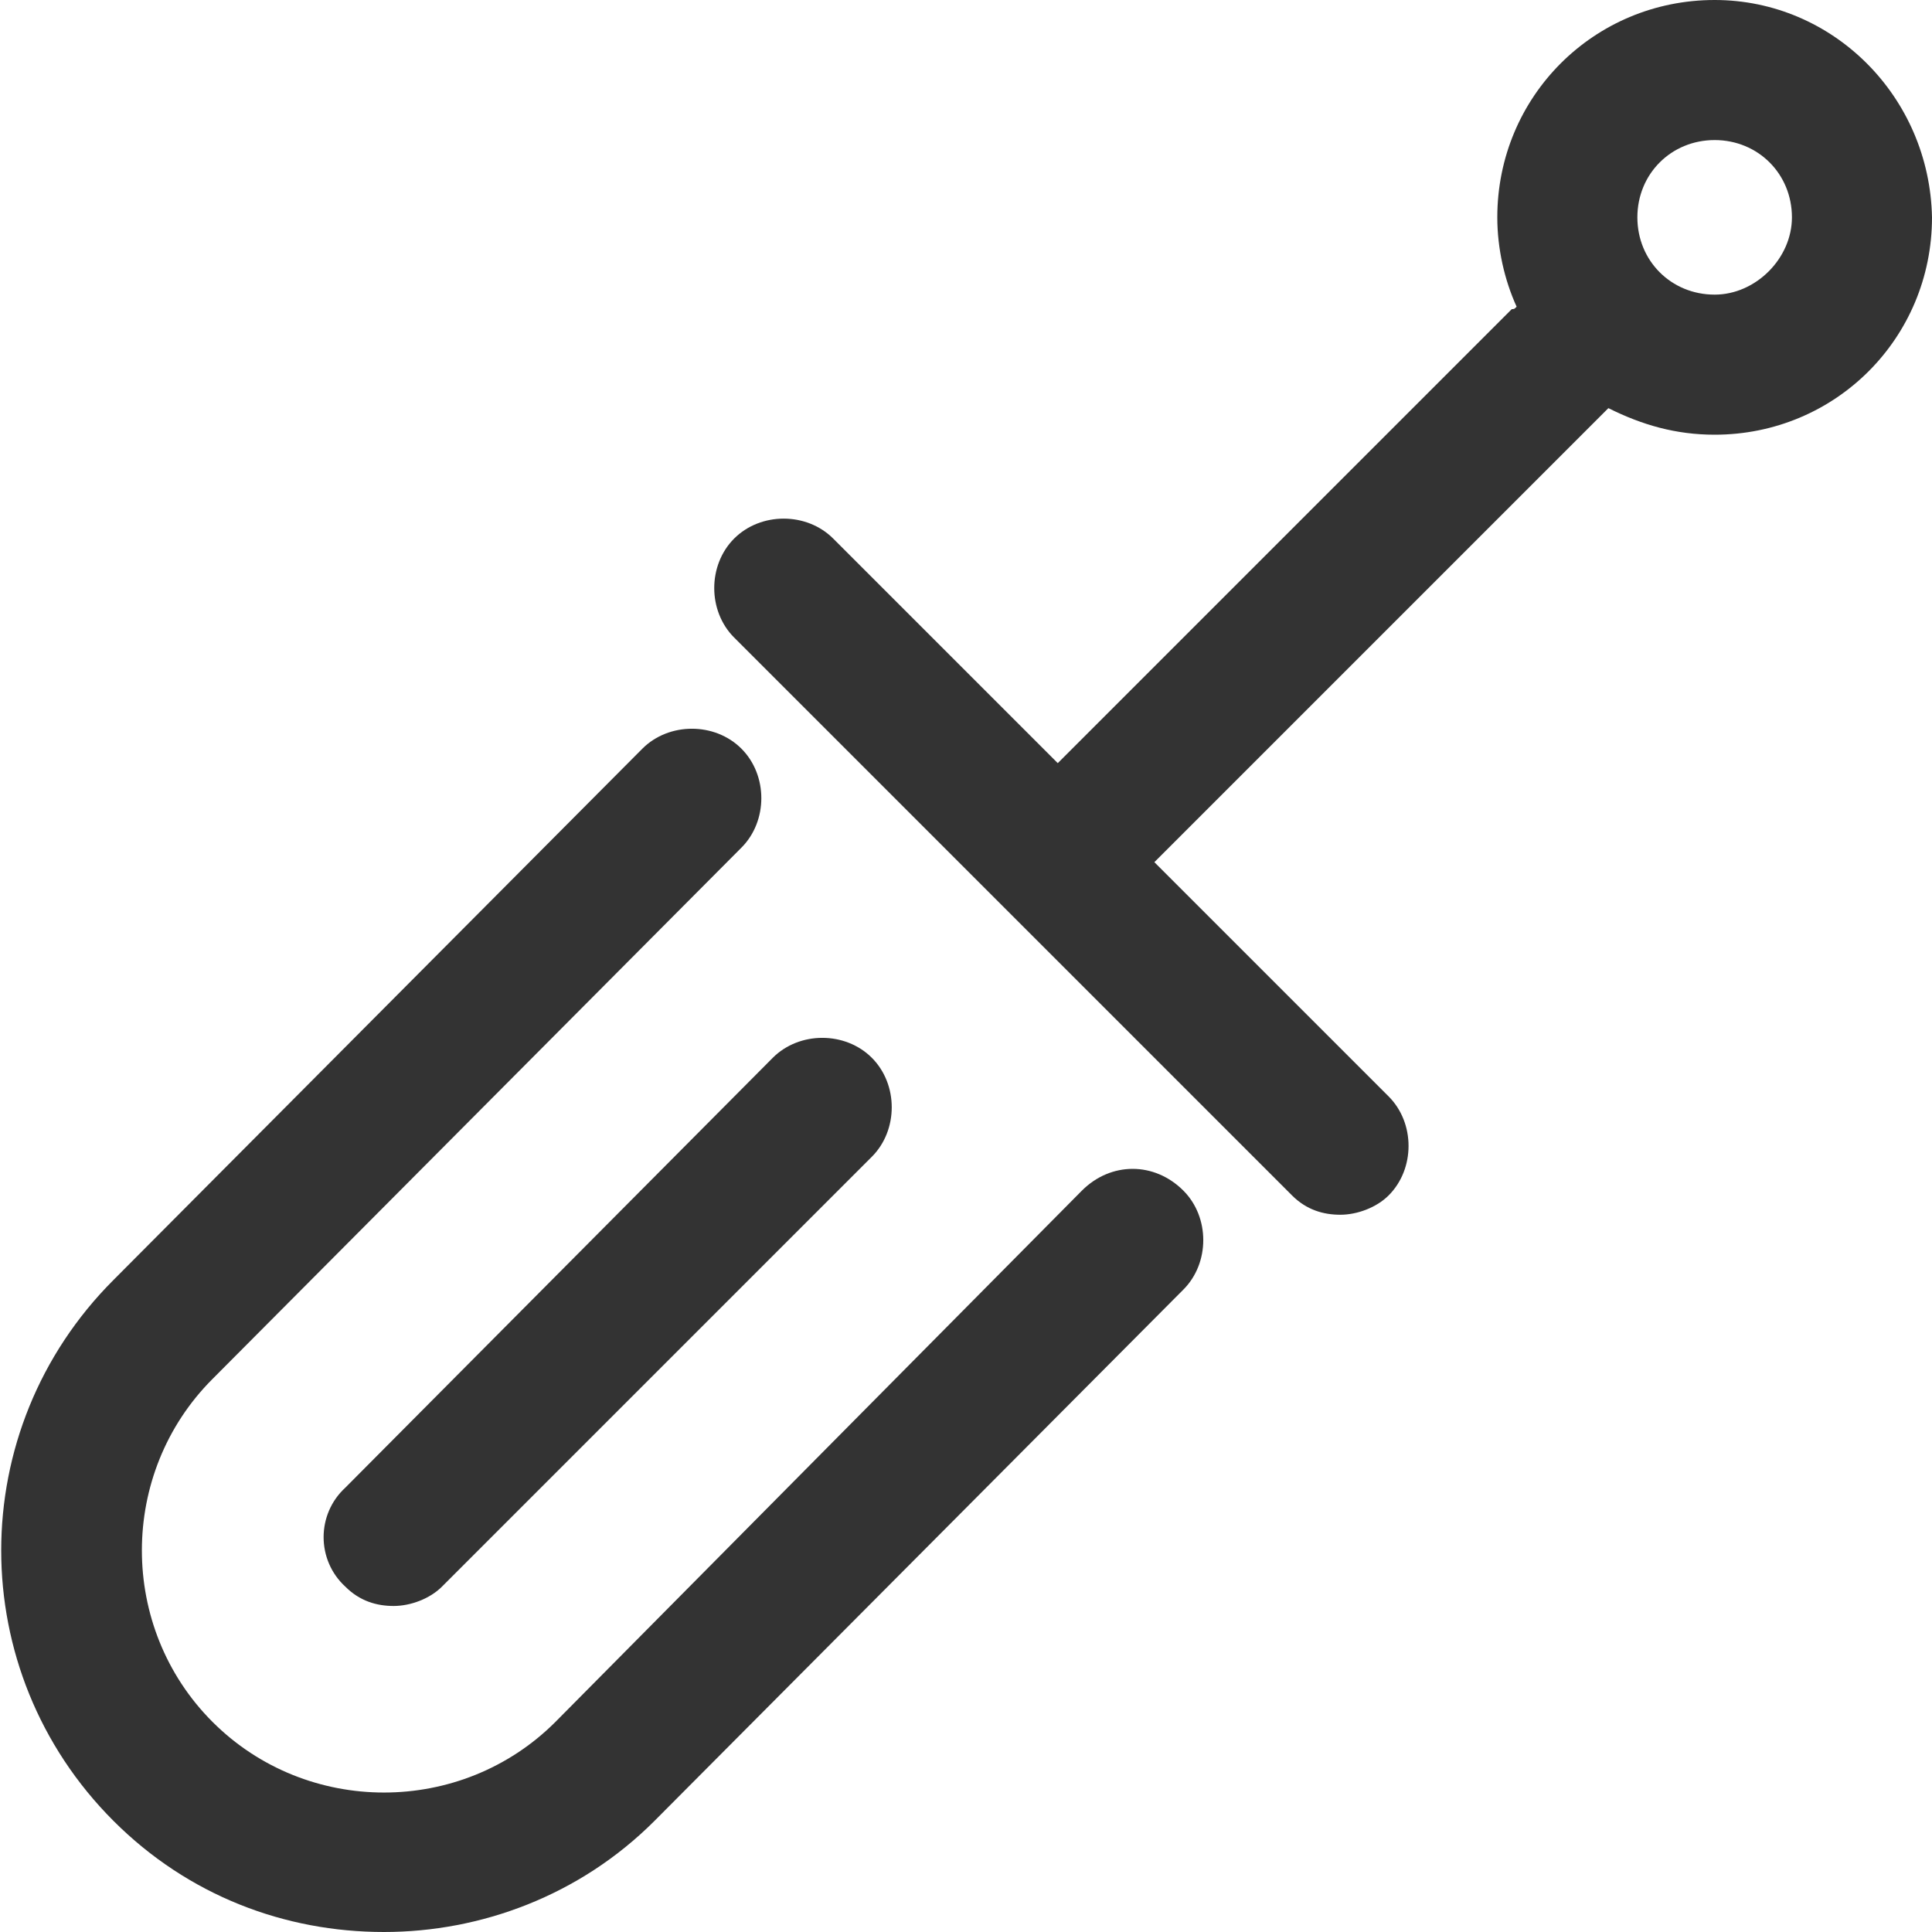 <?xml version="1.0" standalone="no"?><!DOCTYPE svg PUBLIC "-//W3C//DTD SVG 1.1//EN" "http://www.w3.org/Graphics/SVG/1.1/DTD/svg11.dtd"><svg class="icon" width="200px" height="200.00px" viewBox="0 0 1024 1024" version="1.1" xmlns="http://www.w3.org/2000/svg"><path fill="#333333" d="M183.04 840.96c7.68 7.68 16.64 10.24 25.6 10.24s19.2-3.84 25.6-10.24l227.84-227.84c14.08-14.08 14.08-38.4 0-52.48-14.08-14.08-38.4-14.08-52.48 0L183.04 788.48c-15.36 14.08-15.36 38.4 0 52.48zM908.8 0c-64 0-115.2 51.2-115.2 115.2 0 16.64 3.84 33.28 10.24 47.36-1.28 1.28-1.28 1.28-2.56 1.28L560.64 404.48l-119.04-119.04c-14.08-14.08-38.4-14.08-52.48 0-14.08 14.08-14.08 38.4 0 52.48l295.68 295.68c7.68 7.68 16.64 10.24 25.6 10.24s19.2-3.84 25.6-10.24c14.08-14.08 14.08-38.4 0-52.48l-124.16-124.16 240.64-240.64c17.92 8.96 35.84 14.08 56.32 14.08 64 0 115.2-51.2 115.2-115.2-1.28-64-52.48-115.2-115.2-115.2z m0 156.16c-23.04 0-40.96-17.92-40.96-40.96 0-23.04 17.92-40.96 40.96-40.96 23.04 0 40.96 17.92 40.96 40.96 0 21.76-19.2 40.96-40.96 40.96z"  /><path fill="#333333" d="M573.44 631.04L294.4 912.64c-49.92 49.92-131.84 49.92-181.76 0-49.92-49.92-49.92-131.84 0-181.76l280.32-281.6c14.08-14.08 14.08-38.4 0-52.48-14.08-14.08-38.4-14.08-52.48 0L60.16 678.4c-79.36 79.36-79.36 207.36 0 286.72 39.68 39.68 90.88 58.88 143.36 58.88 51.2 0 103.68-19.2 143.36-58.88l280.32-281.6c14.08-14.08 14.08-38.4 0-52.48-15.36-15.36-38.4-15.36-53.76 0z"  /></svg>